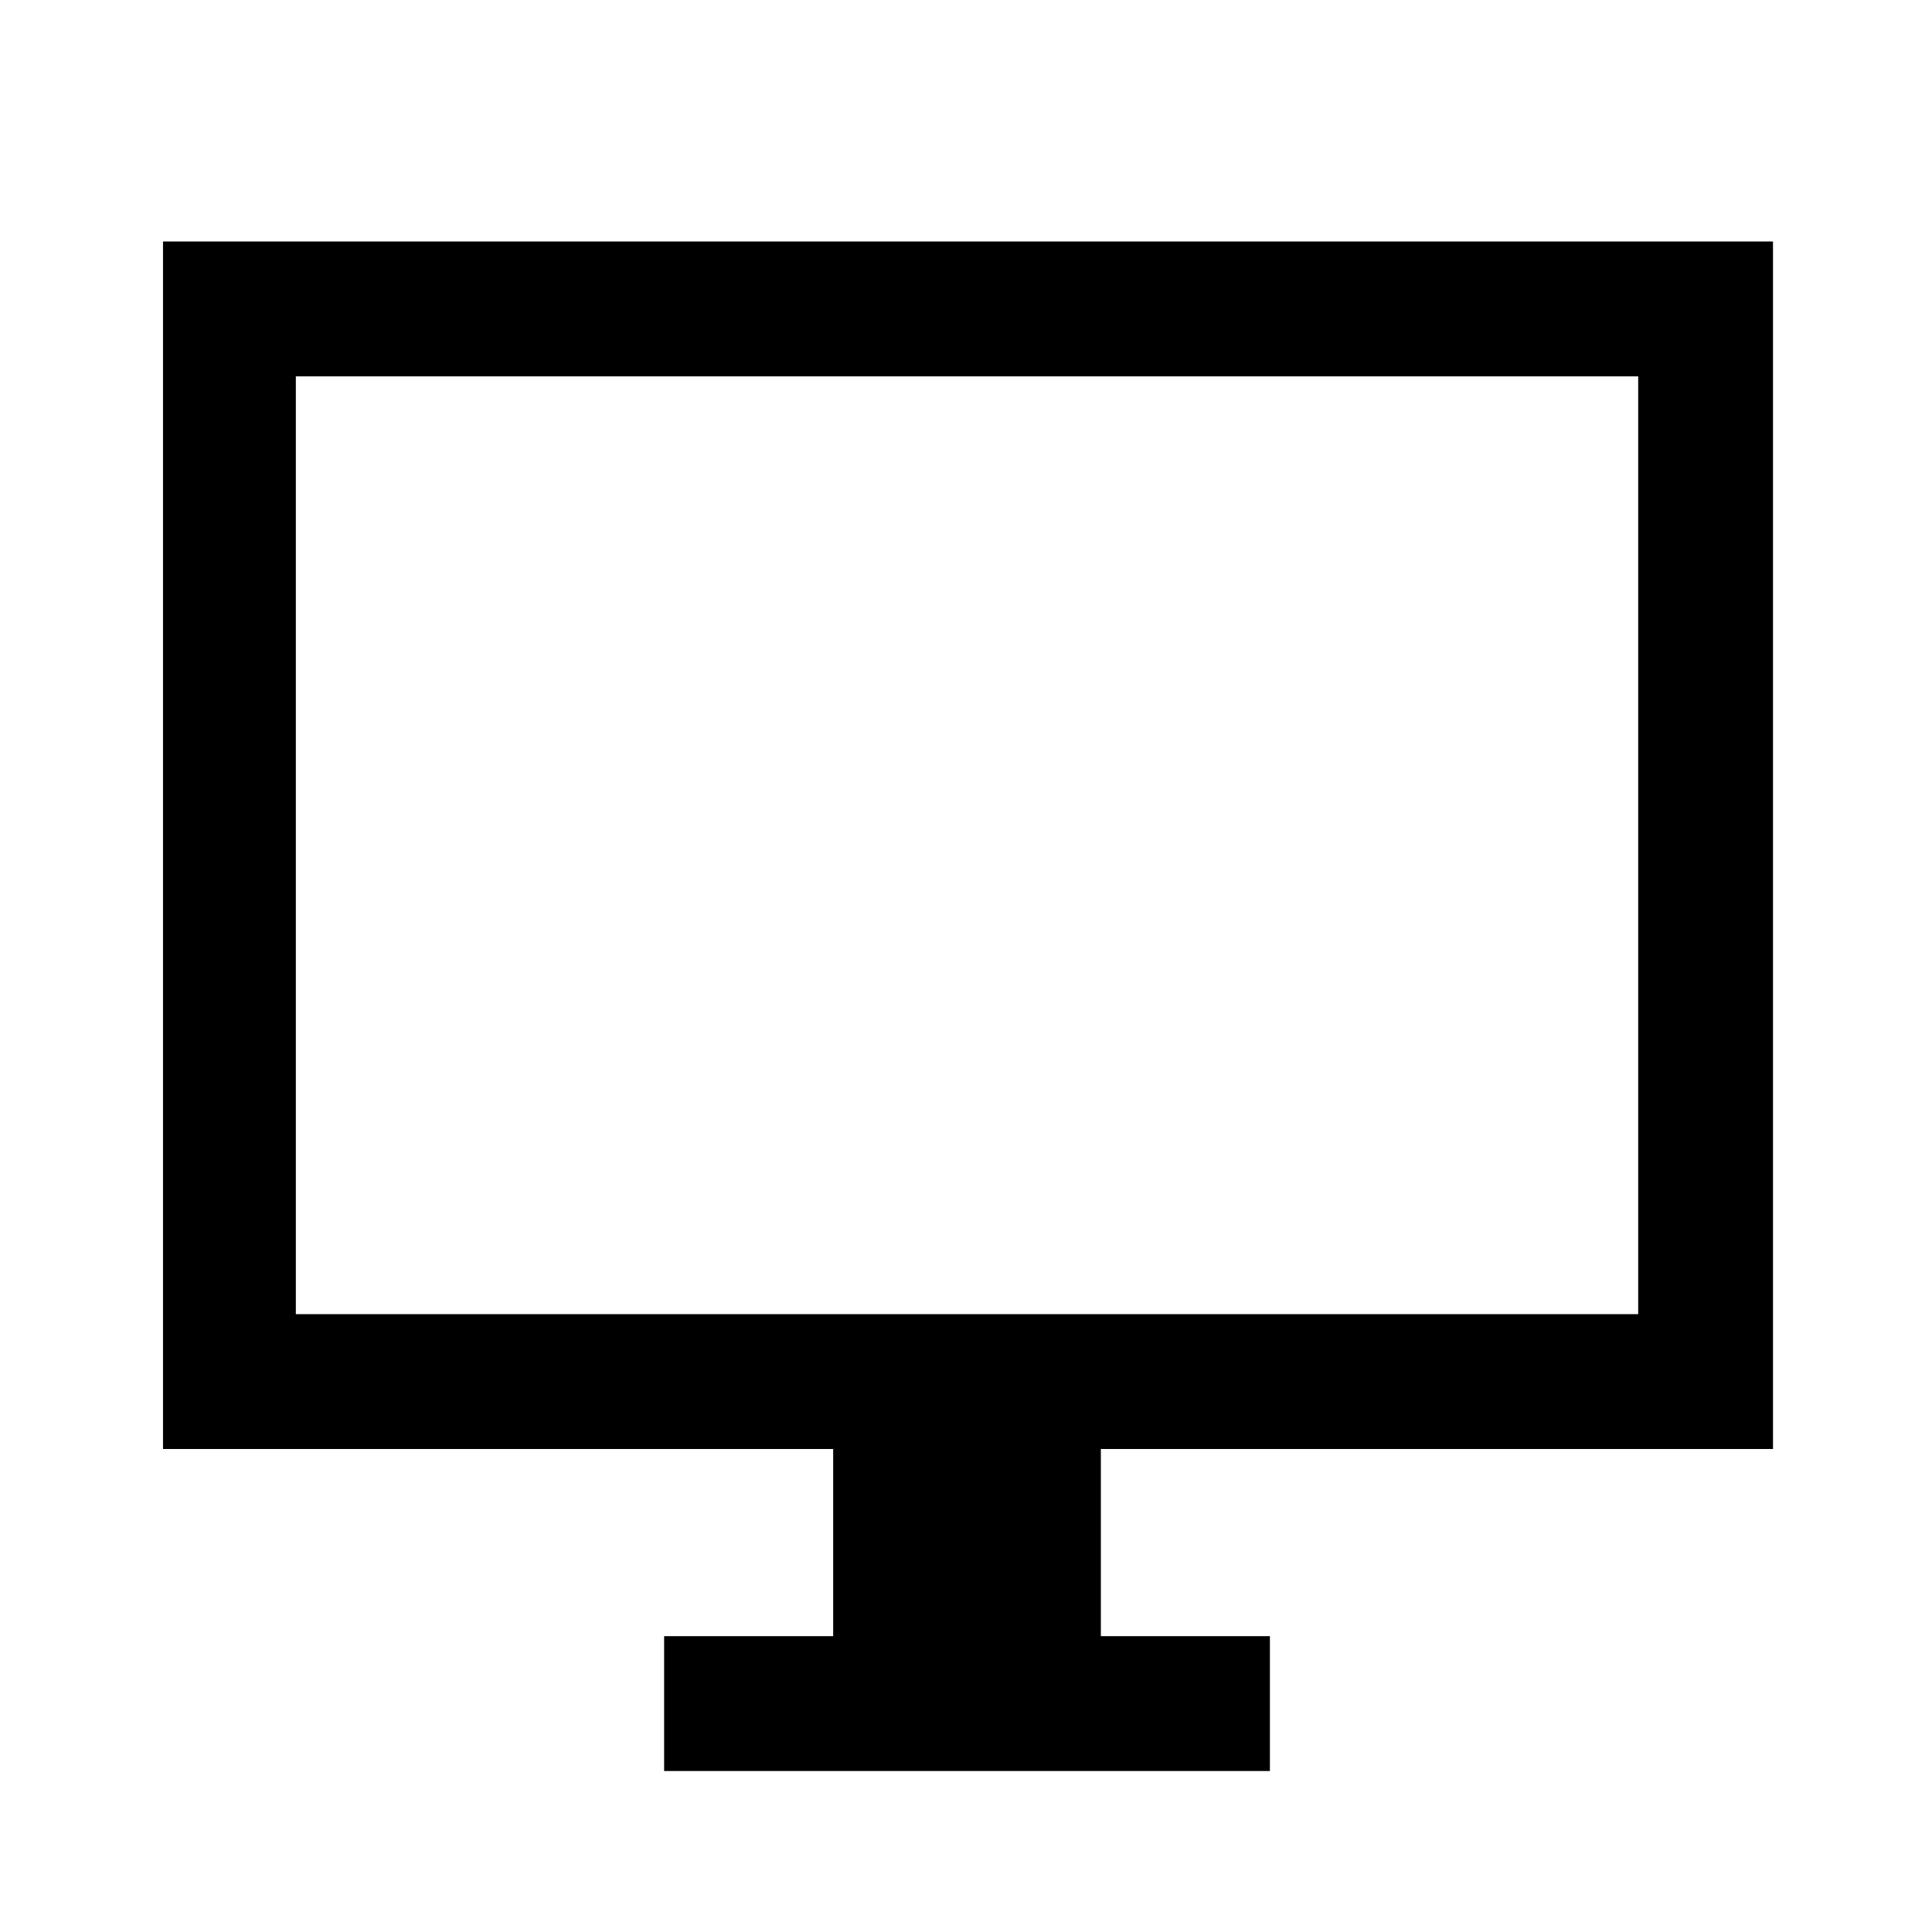 <svg xmlns="http://www.w3.org/2000/svg" height="40" width="40"><path d="M13.75 36.667V33.875H17.25V30H3.375V5H36.708V30H22.792V33.875H26.292V36.667ZM6.125 27.208H33.917V7.792H6.125ZM6.125 27.208V7.792V27.208Z"/></svg>